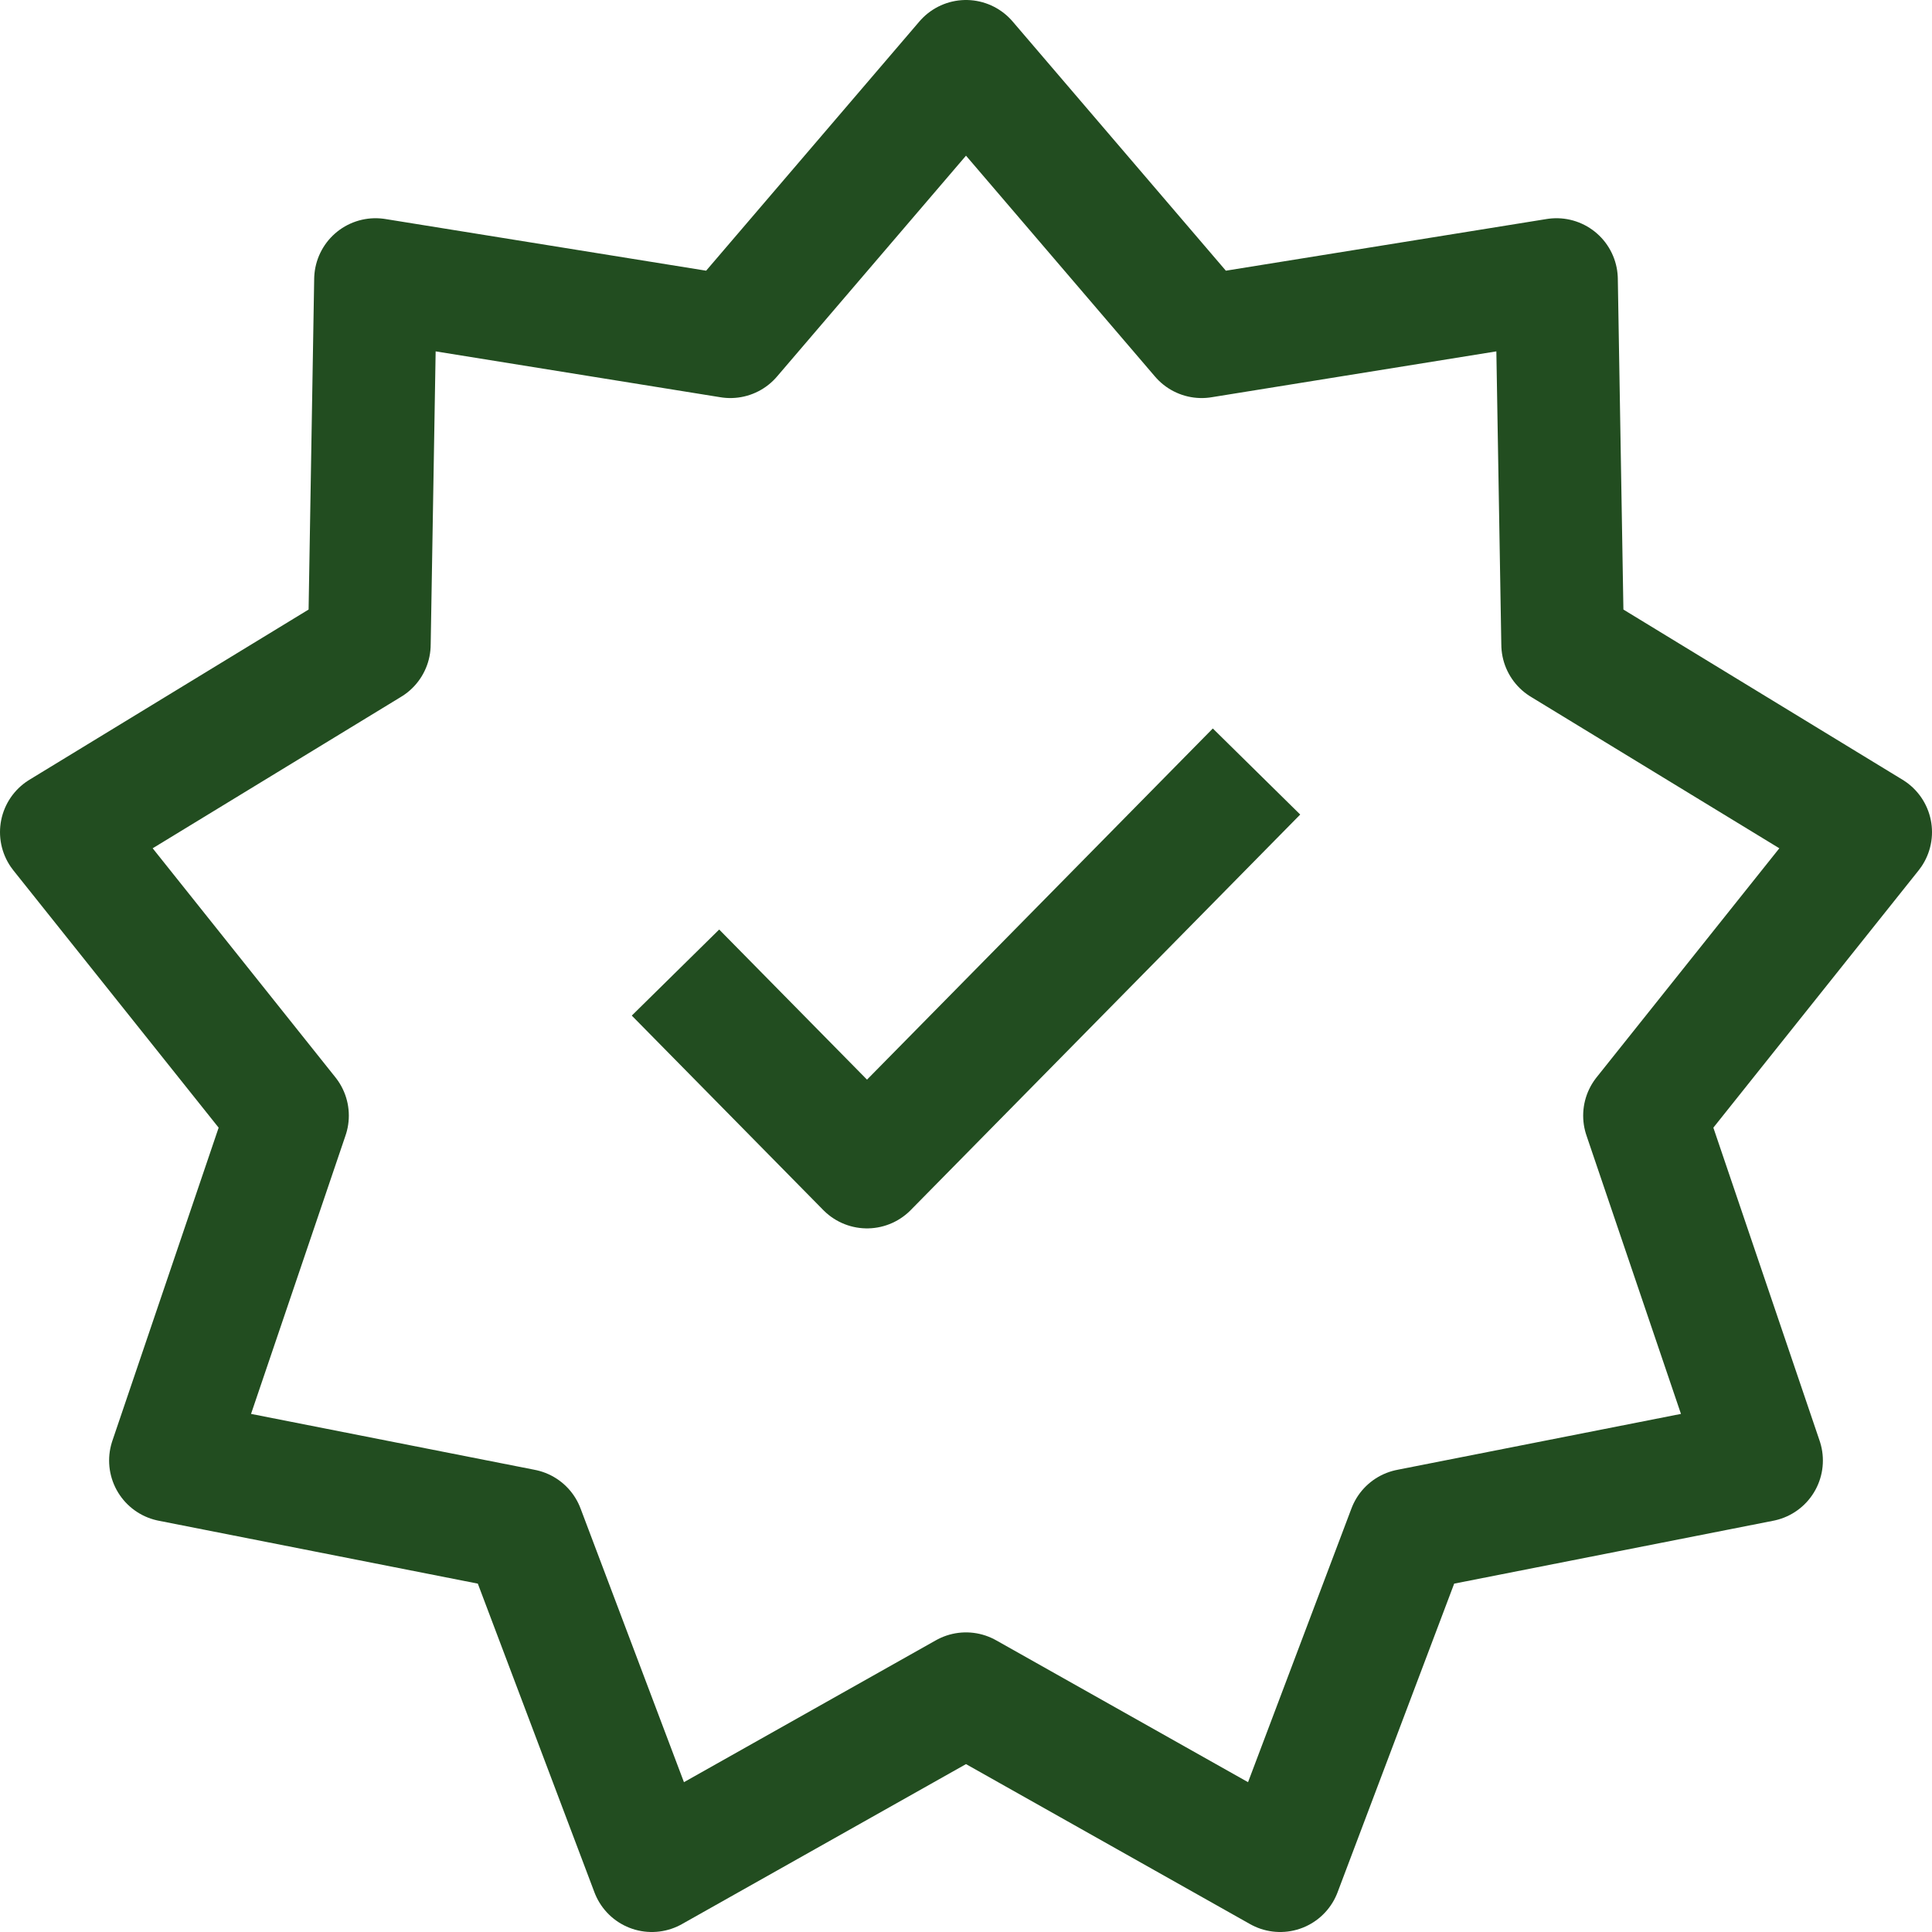 <svg width="63" height="63" viewBox="0 0 63 63" fill="none" xmlns="http://www.w3.org/2000/svg">
<path d="M23.43 33.139L28.272 38.056L39.57 26.583M31.5 2L39.184 10.98L50.755 9.116L50.956 21.011L61 27.135L53.625 36.379L57.442 47.626L45.941 49.893L41.745 61L31.5 55.23L21.255 61L17.059 49.893L5.558 47.626L9.375 36.379L2 27.135L12.044 21.011L12.245 9.116L23.816 10.98L31.5 2Z" stroke="#224D20" stroke-width="4" stroke-linecap="square" stroke-linejoin="round"/>
</svg>
